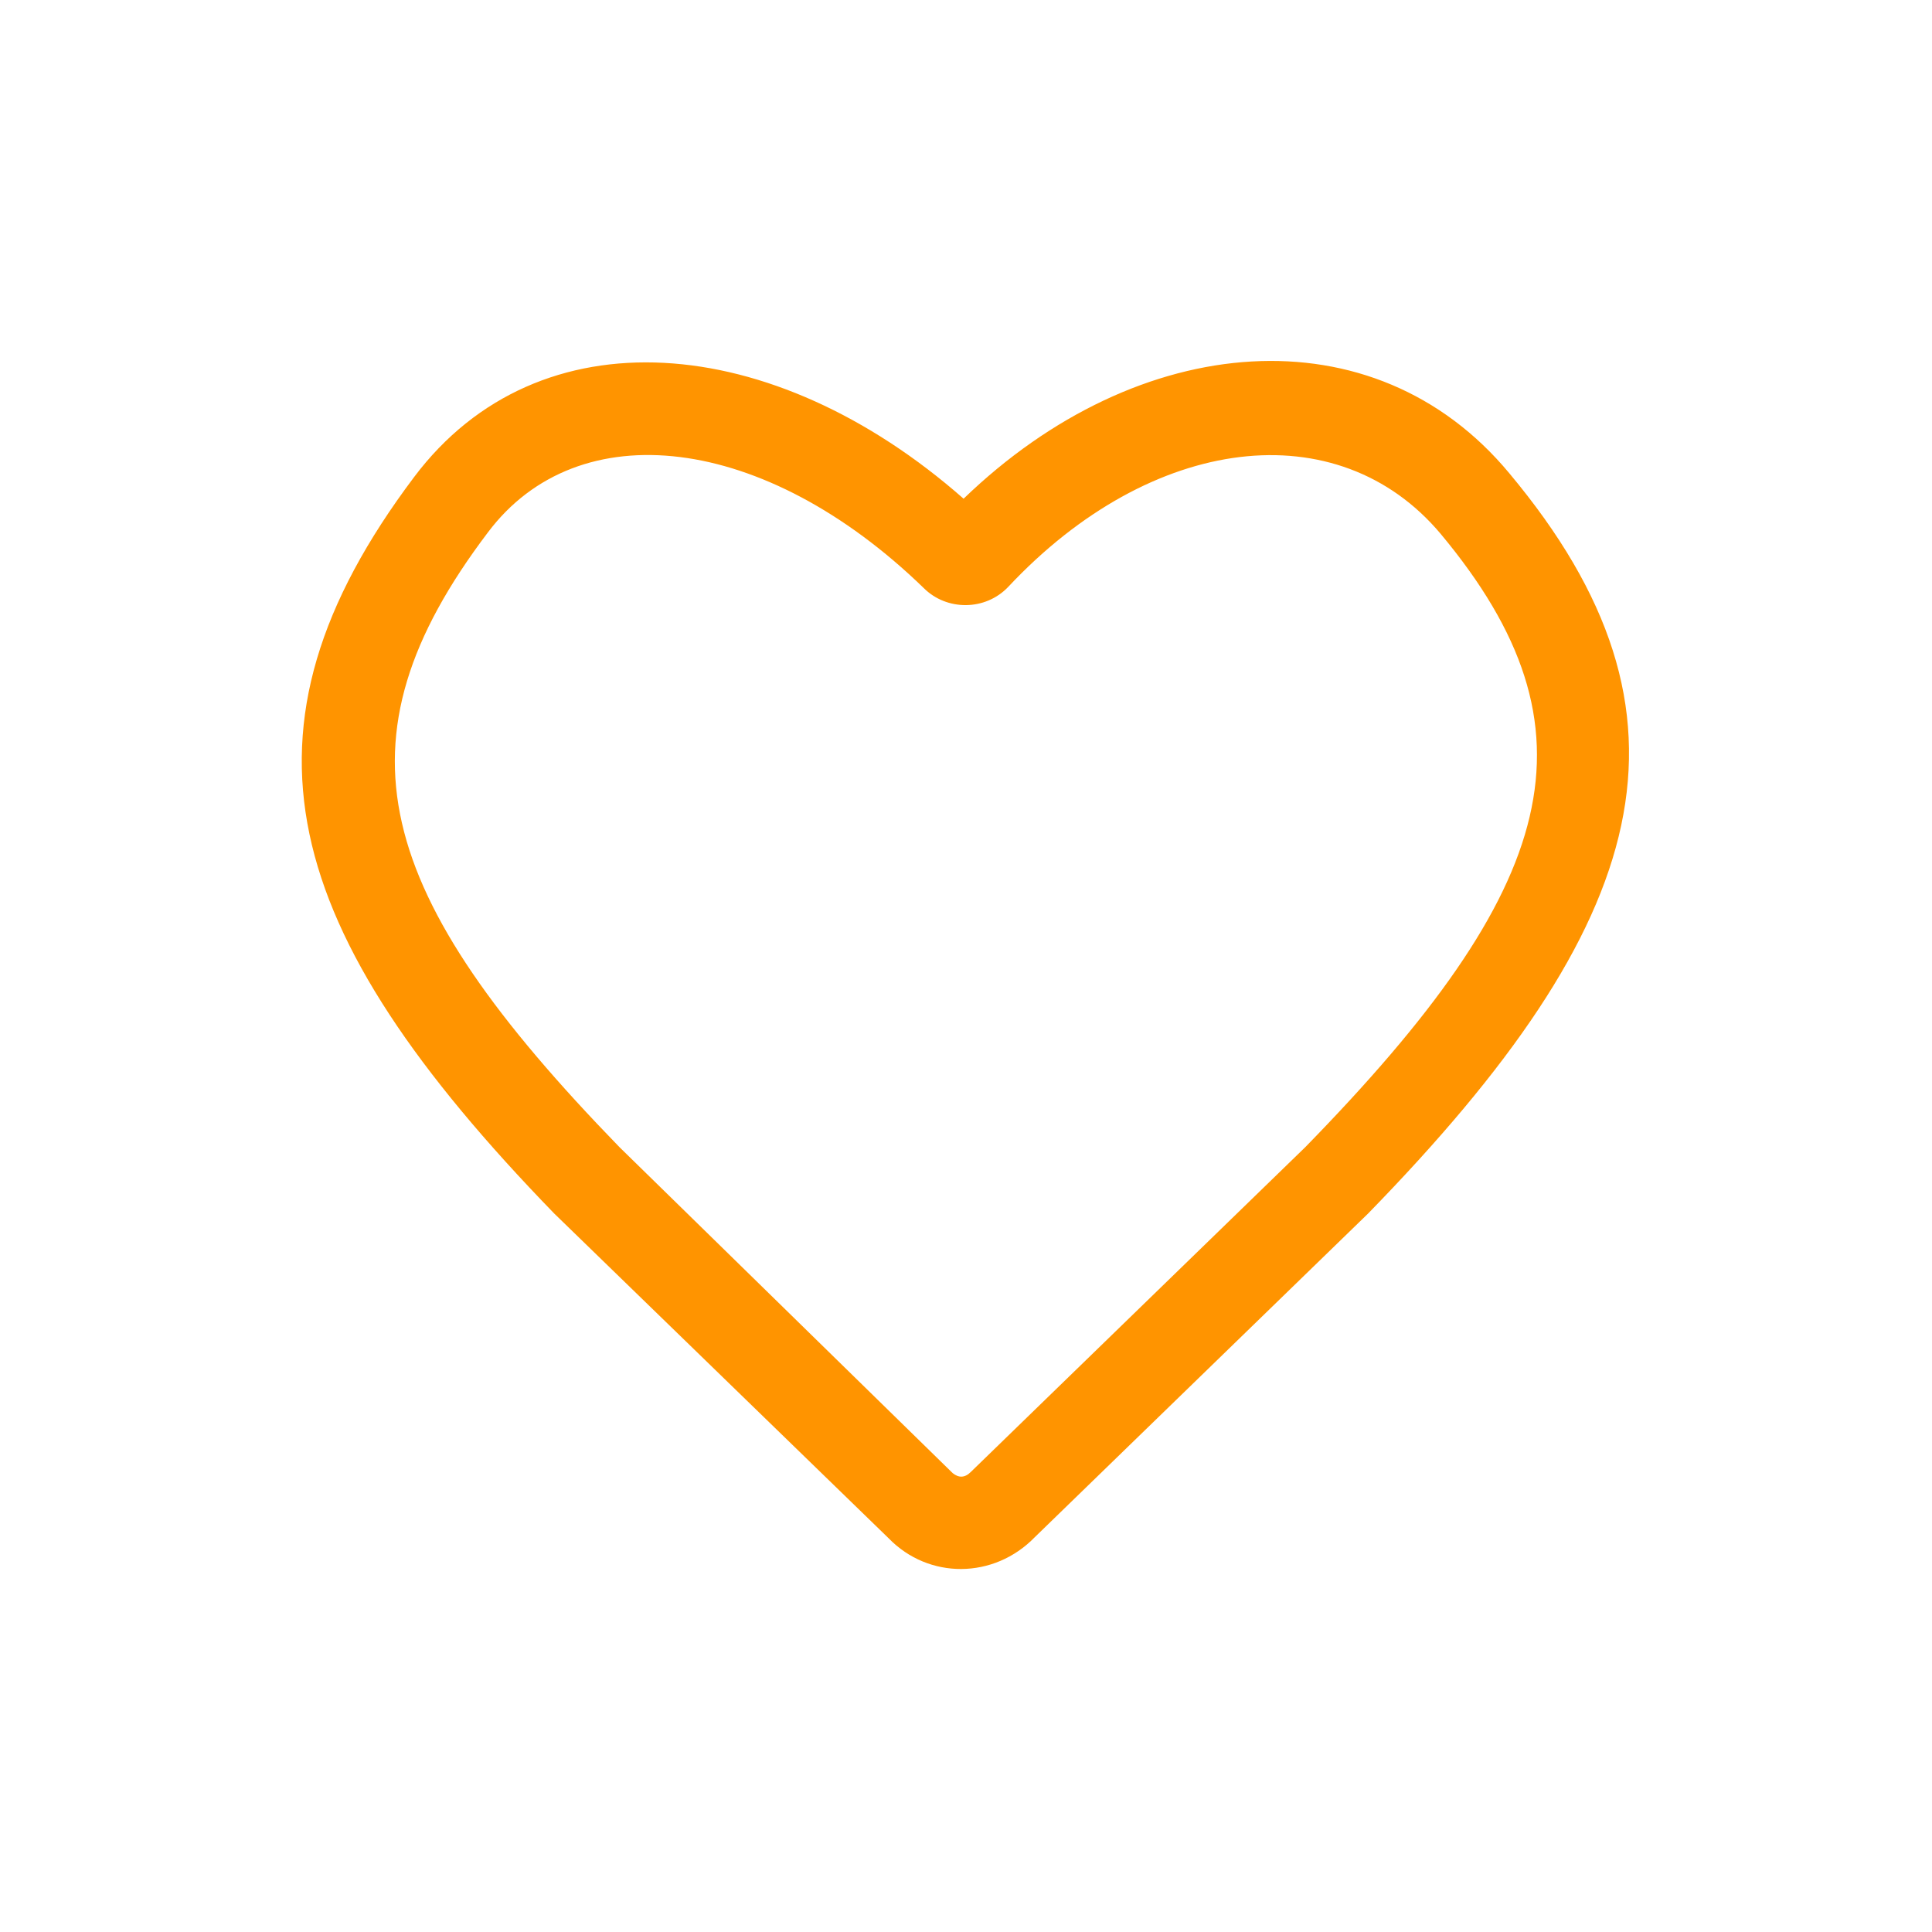 <?xml version="1.0" encoding="utf-8"?><!-- Generator: Adobe Illustrator 21.0.0, SVG Export Plug-In . SVG Version: 6.00 Build 0)  -->
<svg enable-background="new 0 0 160 160" height="160px" id="Layer_1"  version="1.1" viewBox="0 0 160 160"
	 width="160px" x="0px" xmlns="http://www.w3.org/2000/svg" y="0px" xml:space="preserve">
<title>Heart</title>
<desc>Created with Sketch.</desc>
<g id="Symbols">
	<g id="Heart">
		<path d="M80.4,121.9c-0.5,0.5-1,0.5-1.5,0.1L51.3,95C30.9,74,27.3,61.4,40.4,44.1
			c7.5-10,22.9-8.2,36.1,4.6c1.9,1.9,5.1,1.9,7-0.1c11.9-12.7,27.3-14.5,35.8-4.4c13.6,16.3,9.8,29.3-11.2,50.8L80.4,121.9z
			 M34.3,39.5c-15.8,21-11.2,37.5,11.6,61l27.7,26.9c3.3,3.4,8.7,3.4,12.1-0.1l27.6-26.8c23.5-24.1,28.5-41.2,11.7-61.3
			c-11.2-13.5-30.7-11.9-45.2,2.1C64,27.4,44.6,25.8,34.3,39.5z" fill="#FF9400" id="Shape"/>
	</g>
</g>
</svg>
